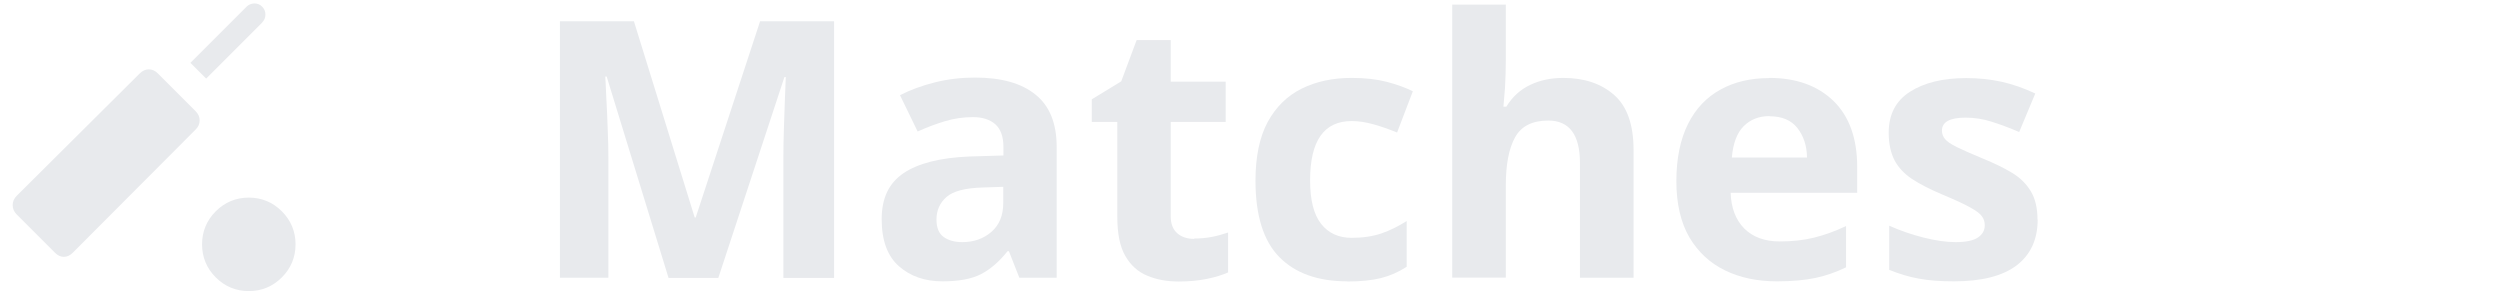 <?xml version="1.0" encoding="UTF-8"?>
<svg id="Layer_2" data-name="Layer 2" xmlns="http://www.w3.org/2000/svg" viewBox="0 0 146 17">
  <defs>
    <style>
      .cls-1 {
        fill: none;
      }

      .cls-2 {
        fill: #e8eaed;
      }
    </style>
  </defs>
  <g id="Layer_1-2" data-name="Layer 1">
    <g>
      <rect class="cls-1" y="0" width="146" height="17"/>
      <path class="cls-2" d="M9.22,4.29l2.2,2.2c.16.16.24.34.24.54s-.08.39-.24.54l-7.17,7.19c-.16.16-.33.24-.52.24s-.36-.08-.52-.24l-2.23-2.23c-.16-.16-.24-.34-.24-.55s.08-.39.24-.55l7.18-7.14c.16-.16.34-.24.53-.24s.38.08.53.24ZM15.32,1.31l-3.28,3.28-.92-.92L14.4.39c.12-.12.27-.18.45-.19.18,0,.34.06.46.19.13.13.19.28.19.46,0,.18-.06.33-.19.46ZM11.8,14.27c0-.75.27-1.4.8-1.93.53-.53,1.18-.8,1.93-.8s1.4.27,1.93.8c.53.53.8,1.18.8,1.93,0,.75-.27,1.4-.8,1.93-.53.53-1.18.8-1.93.8s-1.4-.27-1.93-.8c-.53-.53-.8-1.18-.8-1.93Z"/>
      <g>
        <path class="cls-2" d="M39.04,16.22l-3.61-11.75h-.08c.01.28.04.7.06,1.26.03.56.06,1.16.08,1.8.03.64.04,1.22.04,1.72v6.97h-2.83V1.24h4.32l3.55,11.46h.06l3.76-11.46h4.32v14.99h-2.96v-7.09c0-.48.01-1.02.03-1.64.02-.62.04-1.2.06-1.75.02-.55.04-.97.05-1.25h-.08l-3.86,11.73h-2.92Z"/>
        <path class="cls-2" d="M56.94,4.53c1.54,0,2.72.33,3.54,1,.82.66,1.23,1.68,1.23,3.05v7.64h-2.18l-.61-1.55h-.08c-.49.62-1.01,1.06-1.55,1.34-.54.28-1.29.42-2.25.42-1.02,0-1.87-.29-2.54-.88-.67-.59-1.01-1.5-1.01-2.75s.43-2.11,1.28-2.69c.85-.57,2.13-.9,3.84-.97l1.99-.06v-.5c0-.6-.16-1.04-.47-1.32-.32-.28-.75-.42-1.31-.42s-1.11.08-1.64.24c-.53.16-1.06.36-1.59.6l-1.03-2.12c.6-.31,1.28-.56,2.04-.75.76-.19,1.54-.28,2.35-.28ZM58.6,10.91l-1.22.04c-1.01.03-1.71.21-2.1.55-.39.34-.59.78-.59,1.32,0,.48.14.82.42,1.02.28.2.64.3,1.09.3.67,0,1.24-.2,1.7-.6.46-.4.69-.96.69-1.69v-.94Z"/>
        <path class="cls-2" d="M69.74,13.93c.35,0,.69-.03,1.01-.09.32-.06.64-.15.97-.26v2.33c-.34.15-.75.28-1.25.38-.5.1-1.04.15-1.63.15-.69,0-1.3-.11-1.84-.34-.54-.22-.97-.61-1.28-1.15-.32-.55-.47-1.31-.47-2.31v-5.52h-1.49v-1.32l1.72-1.05.9-2.41h1.99v2.43h3.21v2.35h-3.21v5.52c0,.43.13.76.38.98.25.22.58.33.99.33Z"/>
        <path class="cls-2" d="M78.68,16.43c-1.71,0-3.03-.47-3.96-1.41-.93-.94-1.4-2.43-1.4-4.47,0-1.4.24-2.54.71-3.42.48-.88,1.14-1.53,1.98-1.95.85-.42,1.82-.63,2.93-.63.78,0,1.47.08,2.05.23.58.15,1.09.34,1.52.55l-.92,2.41c-.49-.2-.95-.36-1.38-.48s-.85-.19-1.27-.19c-1.62,0-2.43,1.15-2.43,3.46,0,1.15.21,1.99.64,2.54s1.03.82,1.79.82c.66,0,1.24-.09,1.74-.26.5-.17.99-.42,1.47-.72v2.67c-.48.31-.98.53-1.5.66-.52.13-1.19.2-1.98.2Z"/>
        <path class="cls-2" d="M87.94.27v3.25c0,.57-.02,1.12-.05,1.63-.04.51-.07.87-.09,1.08h.17c.36-.59.83-1.01,1.41-1.28.57-.27,1.21-.4,1.91-.4,1.23,0,2.22.33,2.98,1,.75.66,1.13,1.73,1.13,3.2v7.47h-3.13v-6.7c0-1.65-.62-2.48-1.85-2.48-.94,0-1.58.33-1.94.98-.36.65-.54,1.58-.54,2.8v5.39h-3.13V.27h3.13Z"/>
        <path class="cls-2" d="M103.32,4.55c1.58,0,2.83.45,3.76,1.35.92.9,1.38,2.19,1.38,3.85v1.51h-7.39c.03.88.29,1.57.79,2.08.5.5,1.19.76,2.07.76.73,0,1.4-.07,2-.22.61-.15,1.23-.37,1.88-.68v2.41c-.57.28-1.17.49-1.78.62-.62.13-1.36.2-2.25.2-1.15,0-2.16-.21-3.04-.64-.88-.43-1.57-1.07-2.08-1.93-.5-.86-.76-1.96-.76-3.28s.23-2.44.68-3.34c.45-.9,1.09-1.57,1.9-2.01.81-.45,1.76-.67,2.83-.67ZM103.34,6.78c-.62,0-1.12.2-1.51.59-.39.39-.62,1-.69,1.83h4.39c-.01-.69-.2-1.26-.56-1.72s-.9-.69-1.63-.69Z"/>
        <path class="cls-2" d="M119,12.82c0,1.16-.41,2.05-1.23,2.68-.82.62-2.04.93-3.66.93-.8,0-1.48-.05-2.06-.16-.57-.1-1.15-.28-1.72-.51v-2.58c.62.28,1.28.51,1.99.69.71.18,1.34.27,1.89.27.6,0,1.04-.09,1.3-.27.27-.18.4-.42.4-.71,0-.2-.05-.37-.16-.52-.1-.15-.33-.33-.68-.52-.35-.2-.9-.45-1.64-.76-.73-.31-1.32-.61-1.77-.91-.45-.3-.79-.66-1.02-1.09-.22-.43-.34-.96-.34-1.61,0-1.06.41-1.86,1.24-2.39.83-.53,1.92-.8,3.29-.8.71,0,1.39.07,2.04.21.64.14,1.31.37,1.99.69l-.94,2.25c-.56-.24-1.09-.44-1.6-.6-.5-.16-1.01-.24-1.53-.24-.92,0-1.38.25-1.38.76,0,.18.06.35.18.49.12.15.35.3.69.47s.85.39,1.52.67c.66.27,1.22.54,1.7.83.48.29.84.65,1.1,1.08.26.43.39.99.39,1.66Z"/>
      </g>
    </g>
  </g>
</svg>